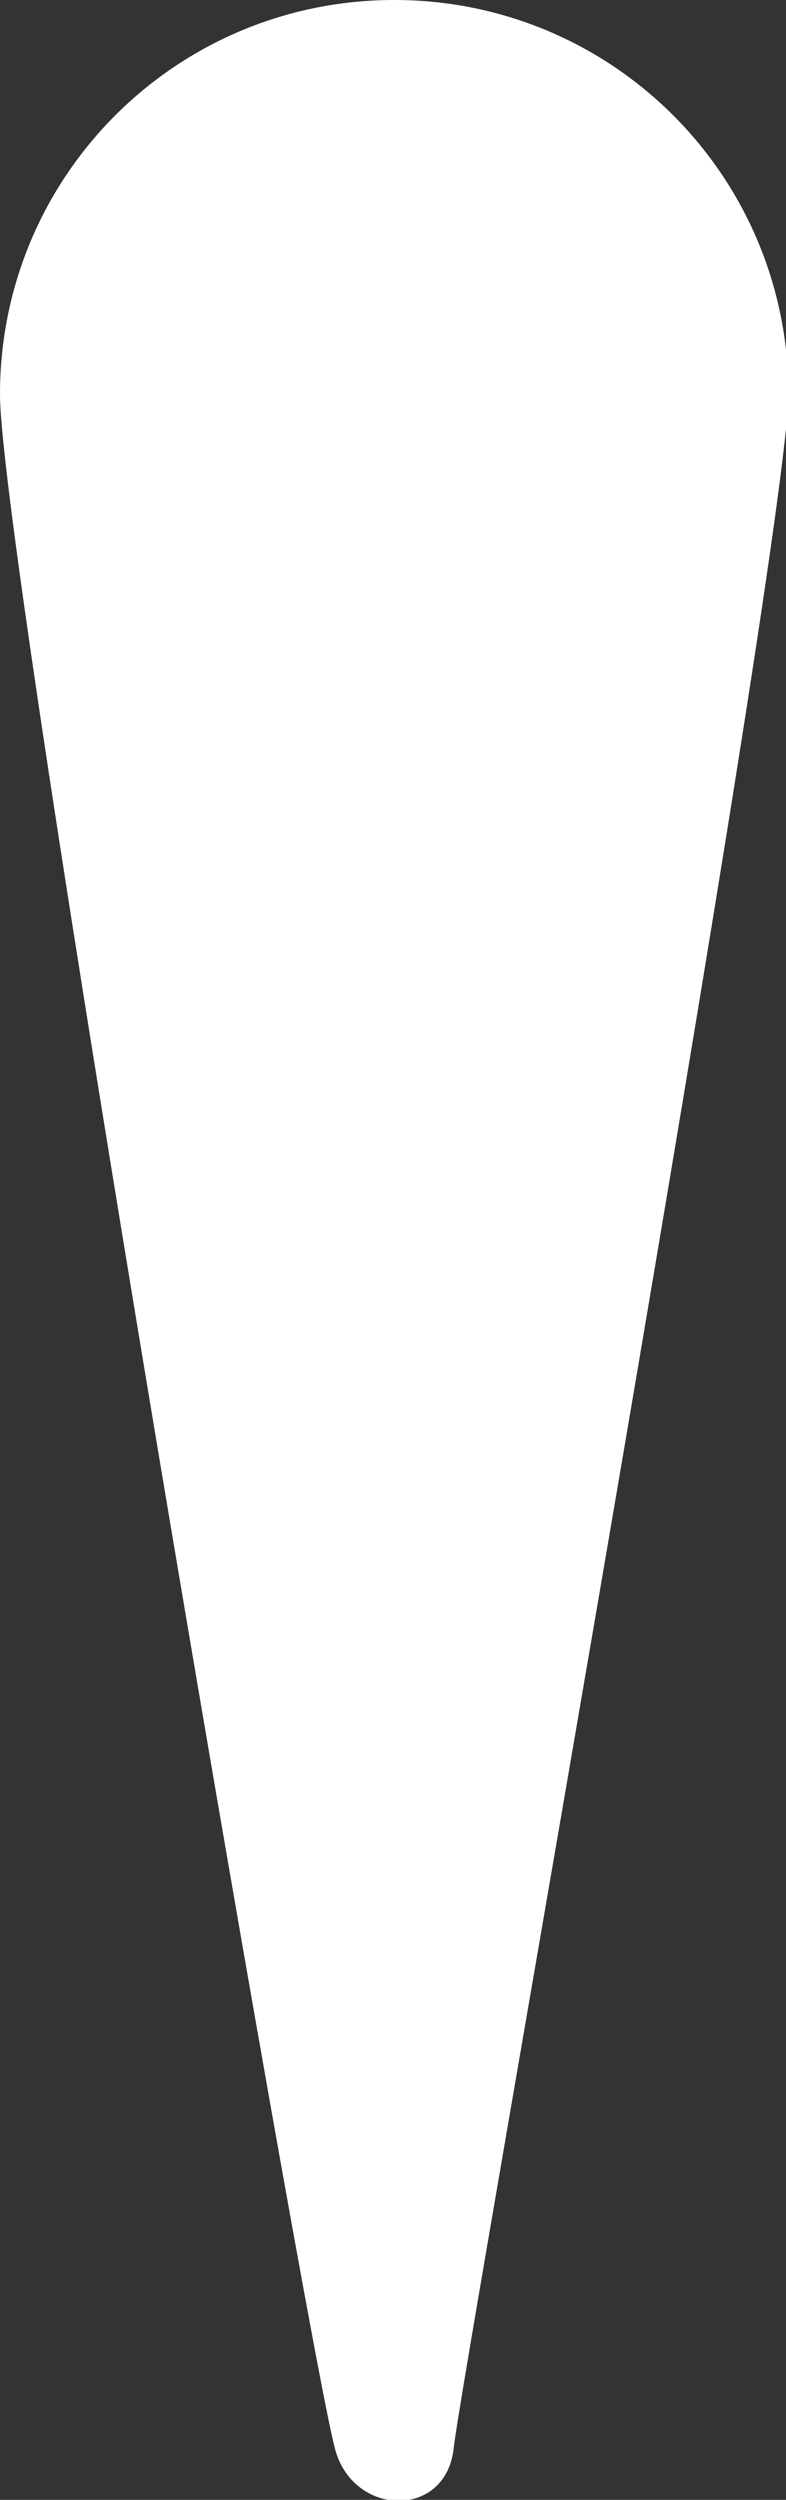 <?xml version="1.0" encoding="utf-8"?>
<!-- Generator: Adobe Illustrator 21.1.0, SVG Export Plug-In . SVG Version: 6.00 Build 0)  -->
<svg version="1.1" id="Layer_1" xmlns="http://www.w3.org/2000/svg" xmlns:xlink="http://www.w3.org/1999/xlink" x="0px" y="0px"
	 viewBox="0 0 31.7 100.8" style="enable-background:new 0 0 31.7 100.8;" xml:space="preserve">
<rect x="0" y="0" width="31.7" height="100.8" fill="#333333" stroke="none"/>
<style type="text/css">
	.st0{fill:#FFFFFF;}
</style>
<path class="st0" d="M18.3,98.7c-0.3,2.9-4.1,2.8-4.8,0C12.3,94.1,0,22.5,0,15.9C0,7.1,7.1,0,15.9,0c8.8,0,15.9,7.1,15.9,15.9
	C31.7,22.5,18.6,95.8,18.3,98.7"/>
</svg>

